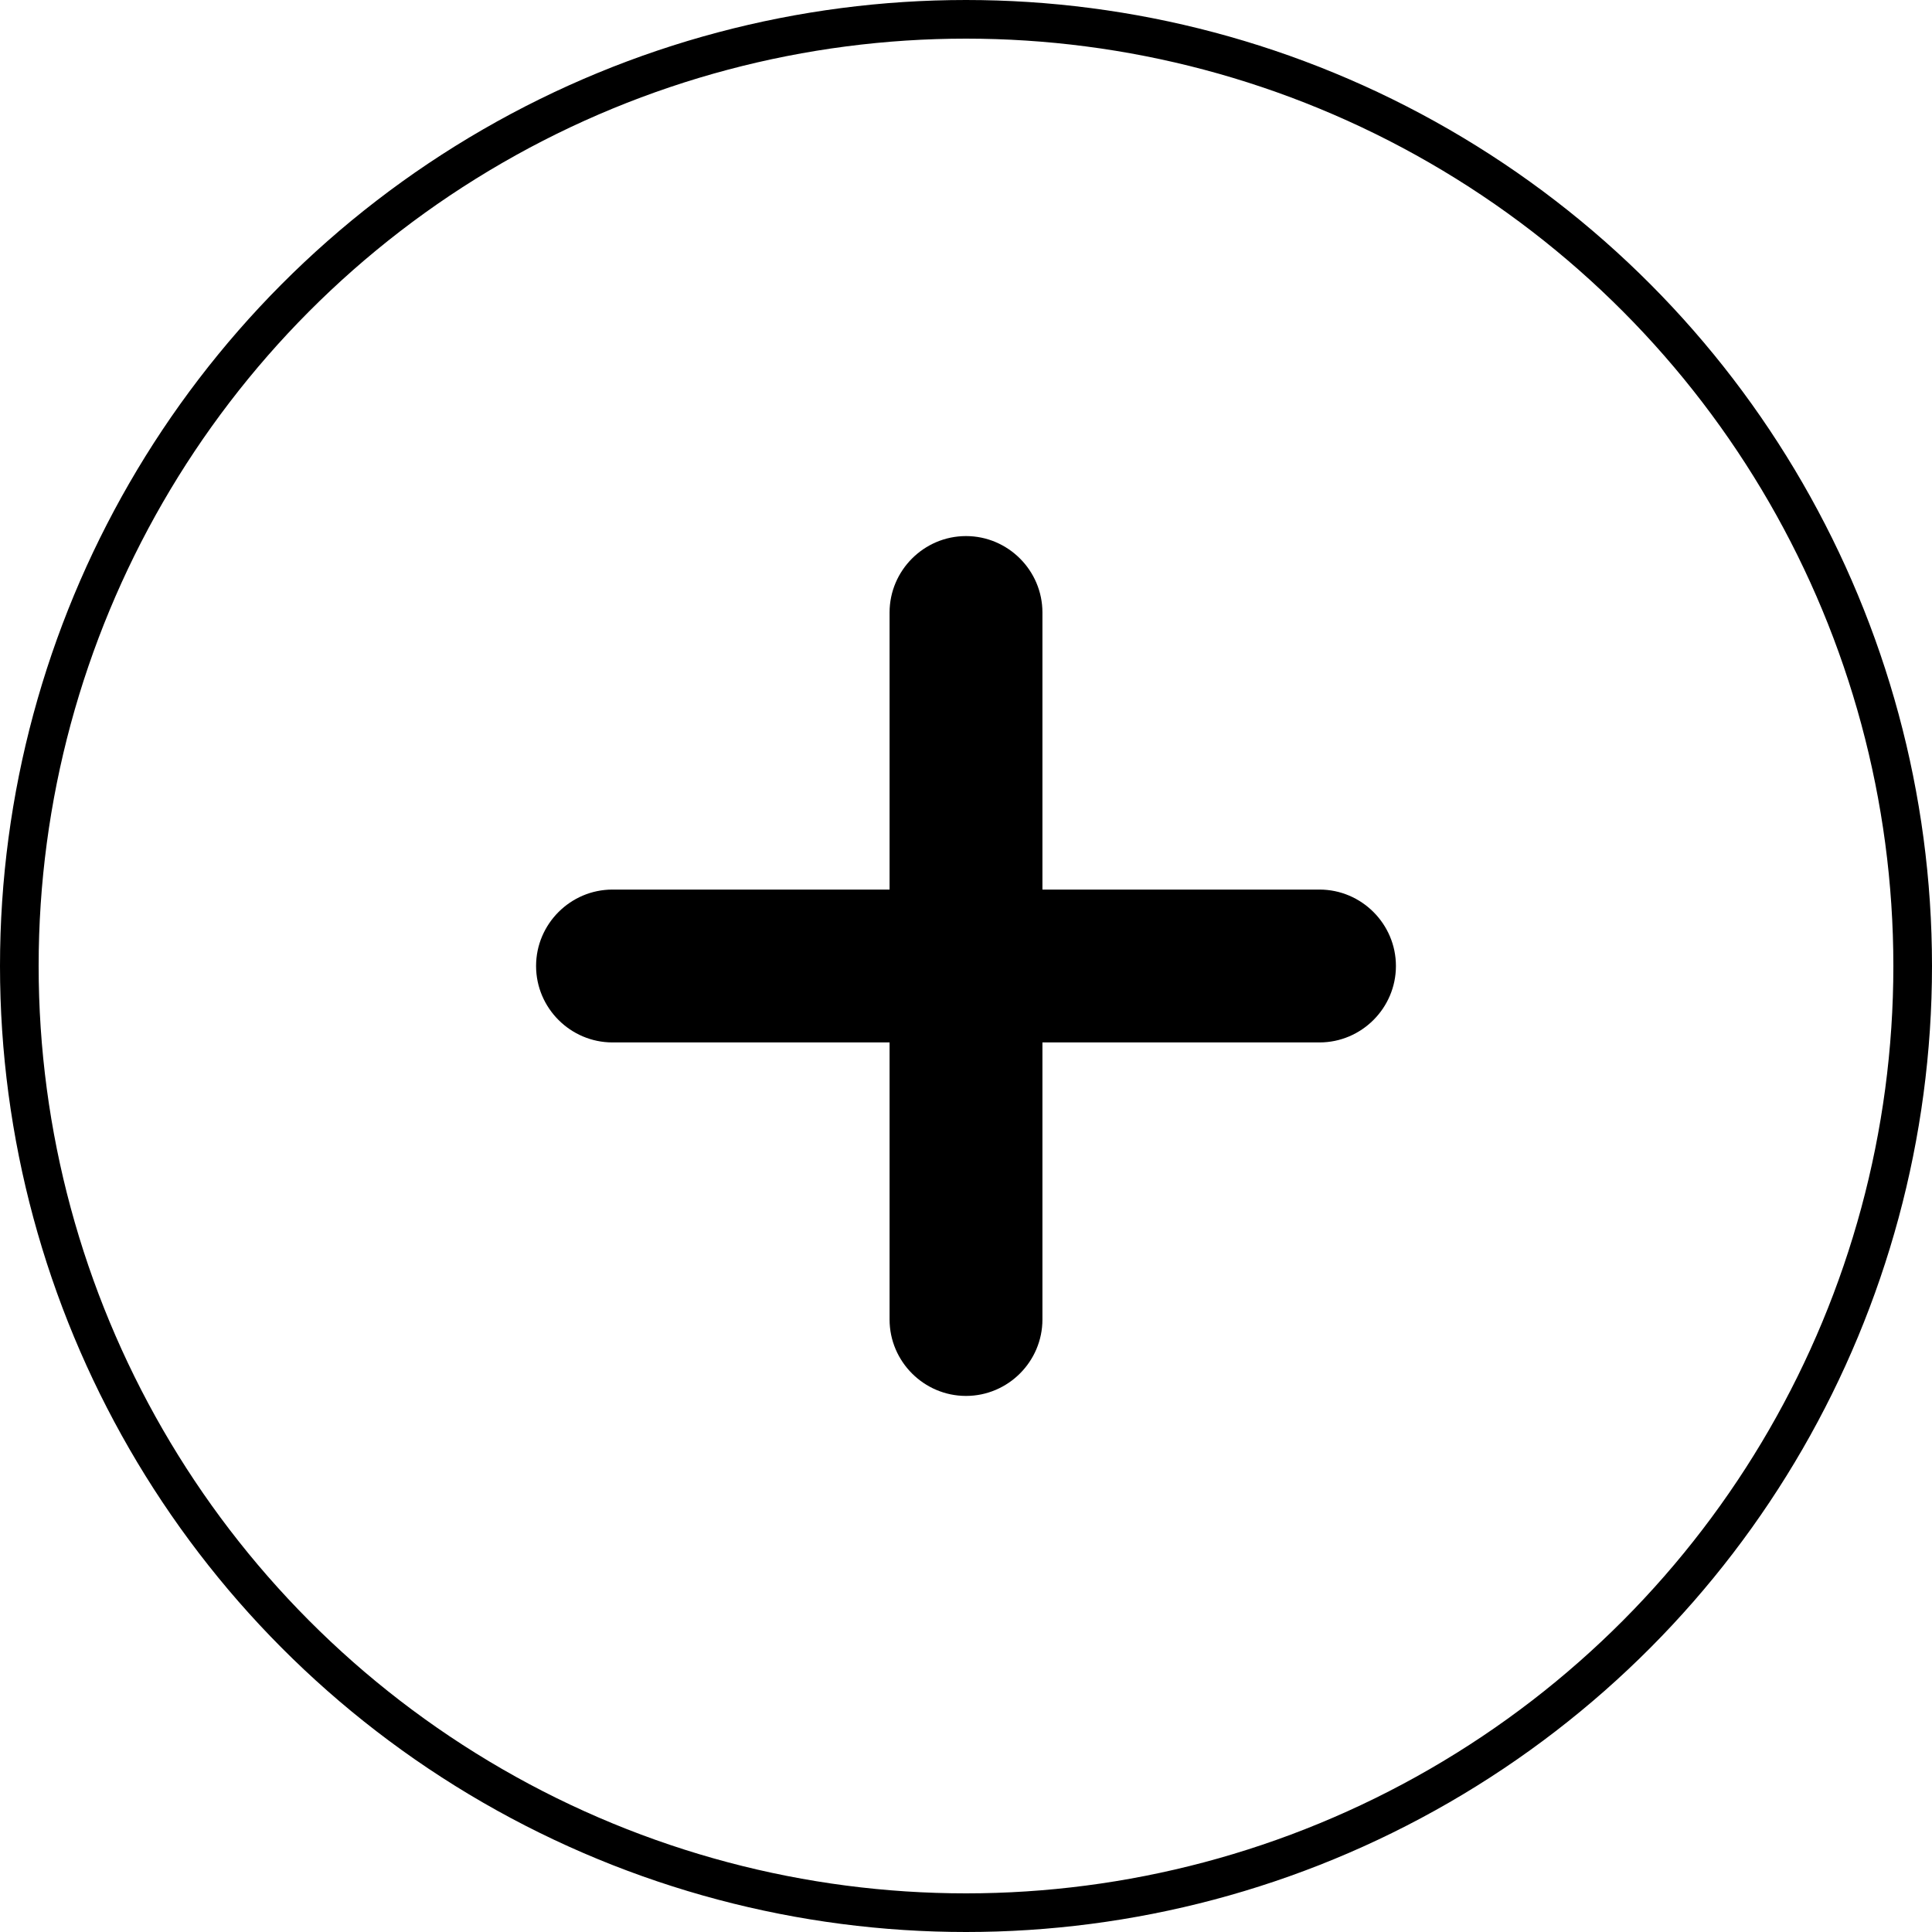 <?xml version="1.0" encoding="UTF-8" standalone="no"?>
<svg
   xmlns:dc="http://purl.org/dc/elements/1.1/"
   xmlns:cc="http://creativecommons.org/ns#"
   xmlns:rdf="http://www.w3.org/1999/02/22-rdf-syntax-ns#"
   xmlns:svg="http://www.w3.org/2000/svg"
   xmlns="http://www.w3.org/2000/svg"
   width="100"
   height="100"
   viewBox="0 0 100 100"
   id="svg4157"
   version="1.1">
  <defs
     id="defs4159" />
  <g
     id="layer1"
     transform="translate(0,2.2107222e-5)">
    <ellipse        style="opacity:1;fill:none;fill-opacity:1;fill-rule:nonzero;stroke:#000000;stroke-width:2.0;stroke-linecap:round;stroke-linejoin:bevel;stroke-miterlimit:4;stroke-dasharray:none;stroke-dashoffset:0;stroke-opacity:1"
       id="path4705"
       cx="50"
       cy="50"
       rx="49"
       ry="49" />
  </g>
  <path
     id="path10331"
     d="m 53.956,46.044 -2e-6,-14.341 c 0,-2.176 -1.78,-3.956 -3.956,-3.956 -2.176,0 -3.956,1.78 -3.956,3.956 l 2e-6,14.341 -14.341,-2e-6 c -2.176,0 -3.956,1.78 -3.956,3.956 0,2.176 1.78,3.956 3.956,3.956 l 14.341,10e-7 0,14.341 c 0,2.176 1.78,3.956 3.956,3.956 2.176,0 3.956,-1.78 3.956,-3.956 l 0,-14.341 14.341,0 c 2.176,0 3.956,-1.78 3.956,-3.956 0,-2.176 -1.78,-3.956 -3.956,-3.956 l -14.341,0 z" />
</svg>
